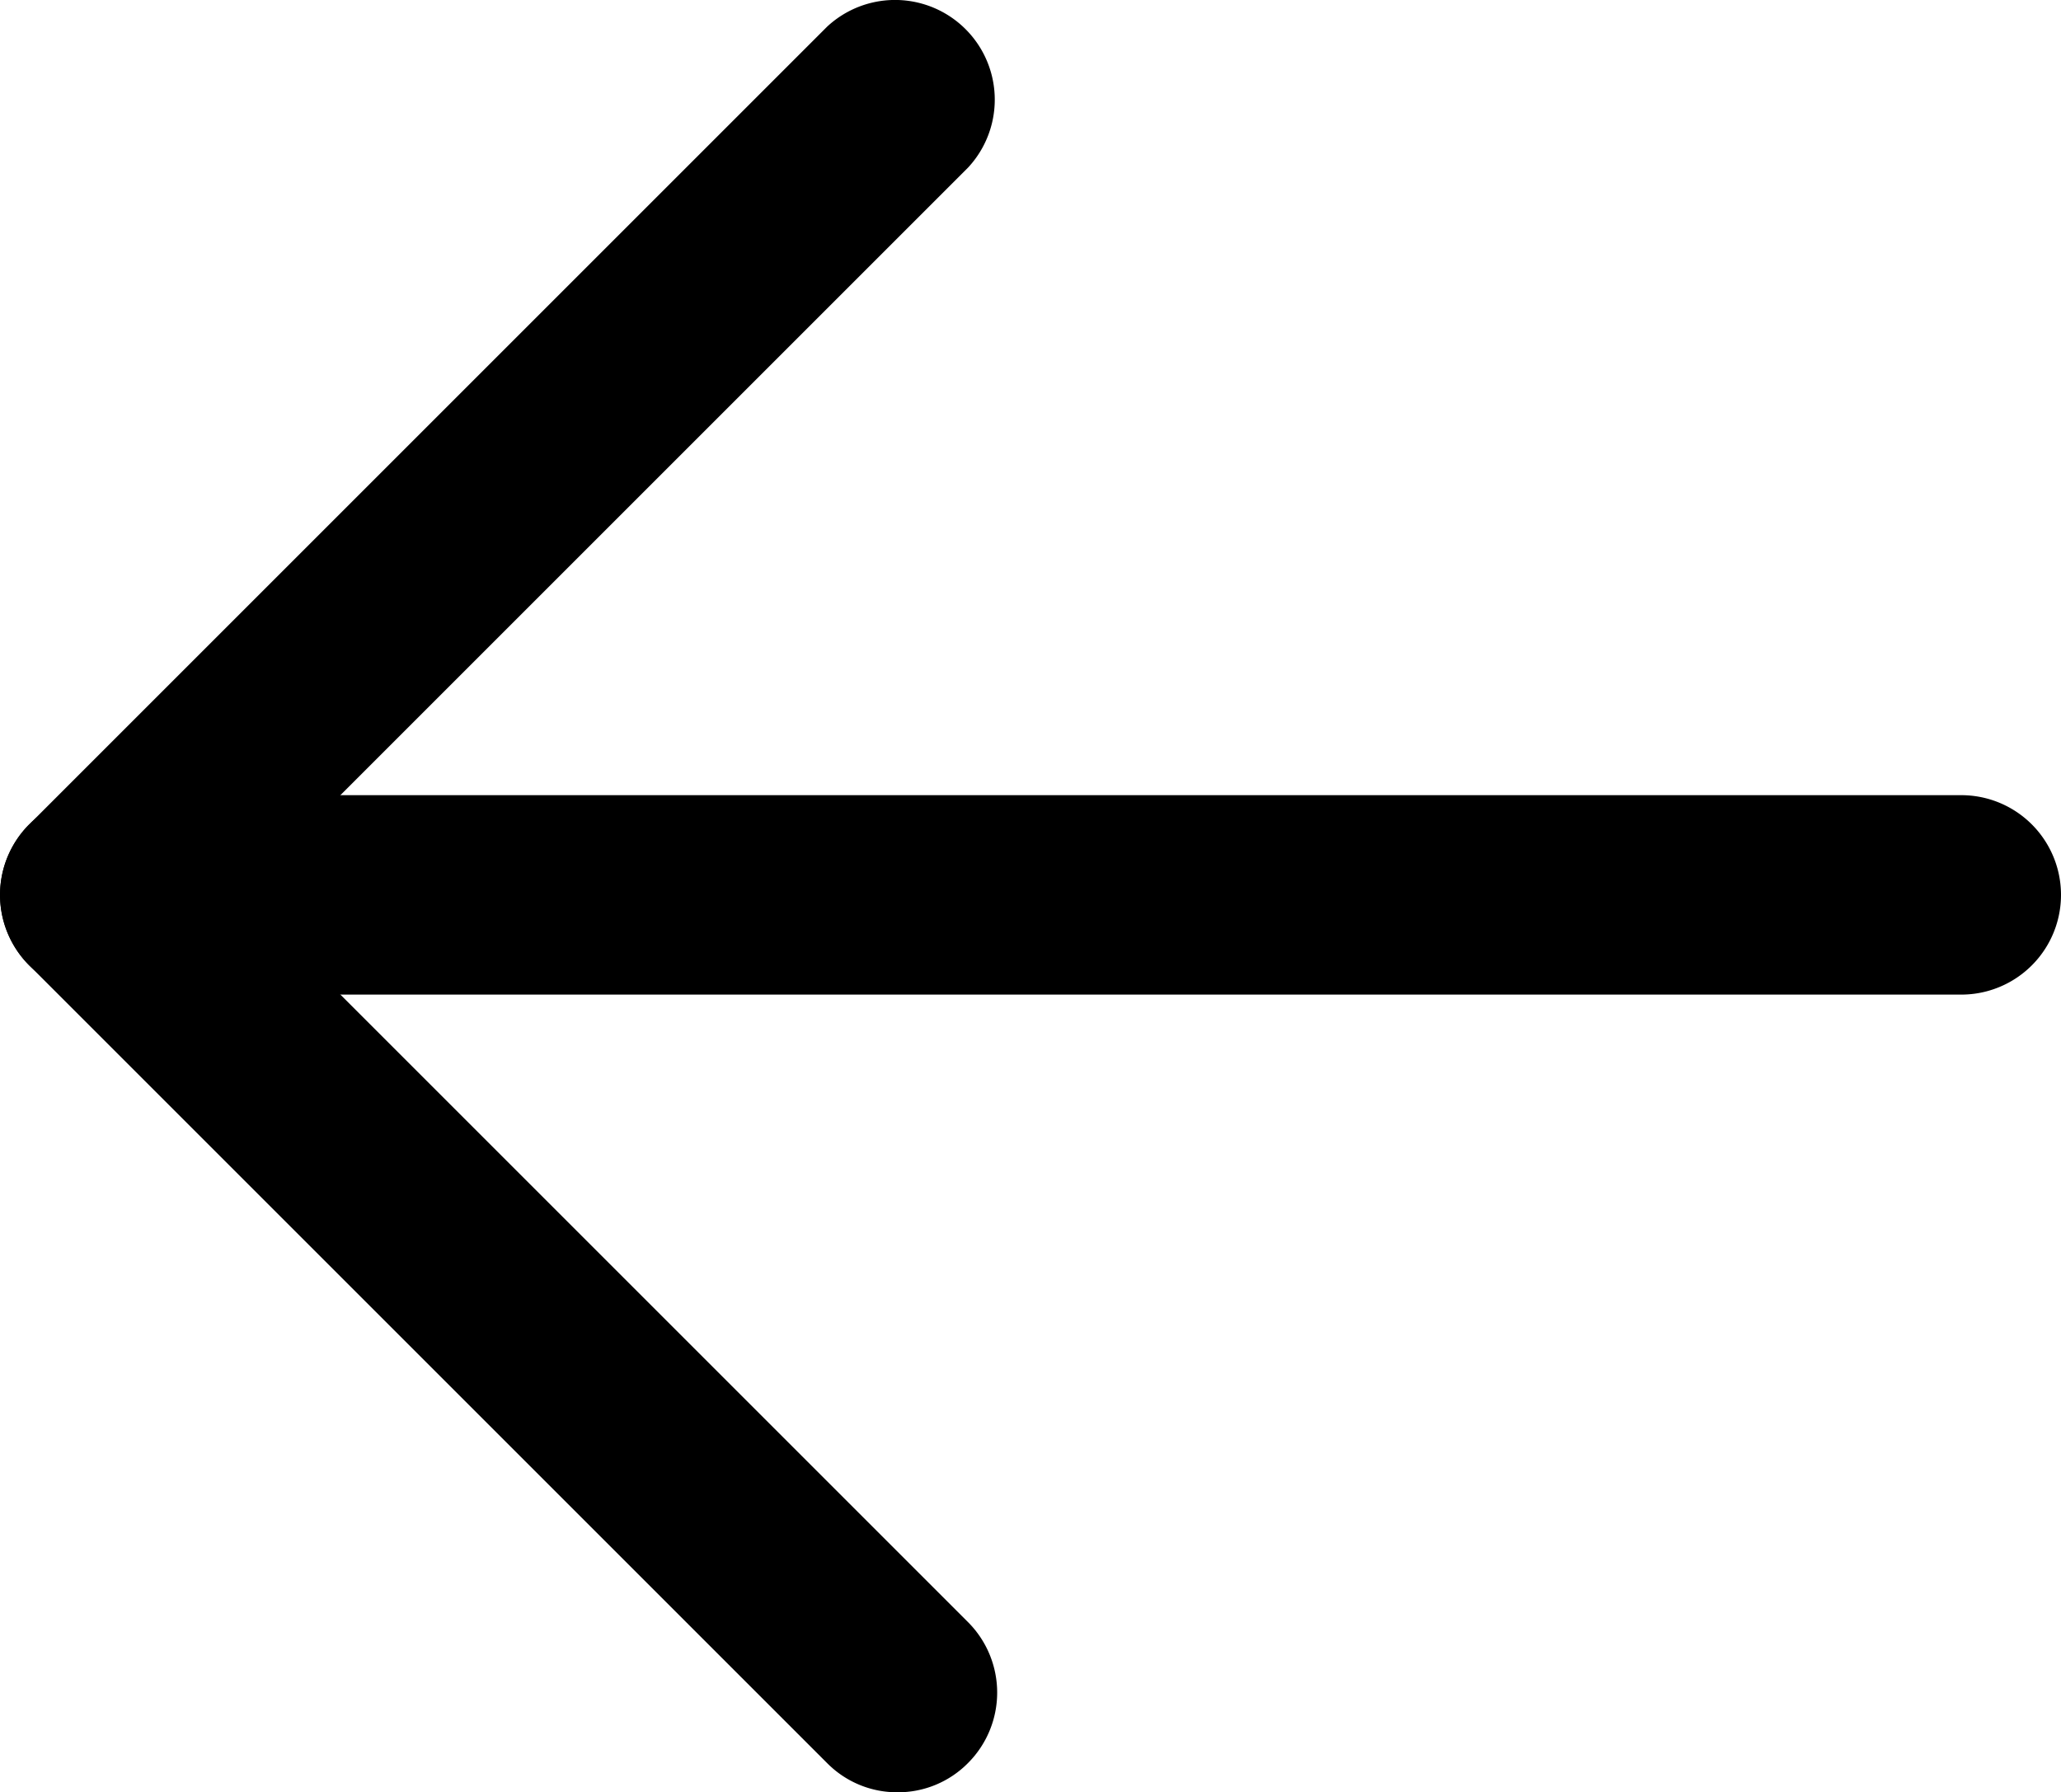 <svg xmlns="http://www.w3.org/2000/svg" width="15.5" height="13.481" viewBox="0 0 15.5 13.481">
  <g id="arrow-left-svgrepo-com_1_" data-name="arrow-left-svgrepo-com (1)" transform="translate(-4.25 -5.269)">
    <path id="Path_3" data-name="Path 3" d="M11,18.75a.74.74,0,0,1-.53-.22l-6-6a.75.75,0,0,1,0-1.06l6-6a.75.75,0,0,1,1.06,1.06L6.06,12l5.47,5.47a.75.75,0,0,1,0,1.06.74.74,0,0,1-.53.22Z"/>
    <path id="Path_4" data-name="Path 4" d="M19,12.75H5a.75.75,0,0,1,0-1.5H19a.75.75,0,0,1,0,1.5Z"/>
  </g>
</svg>

